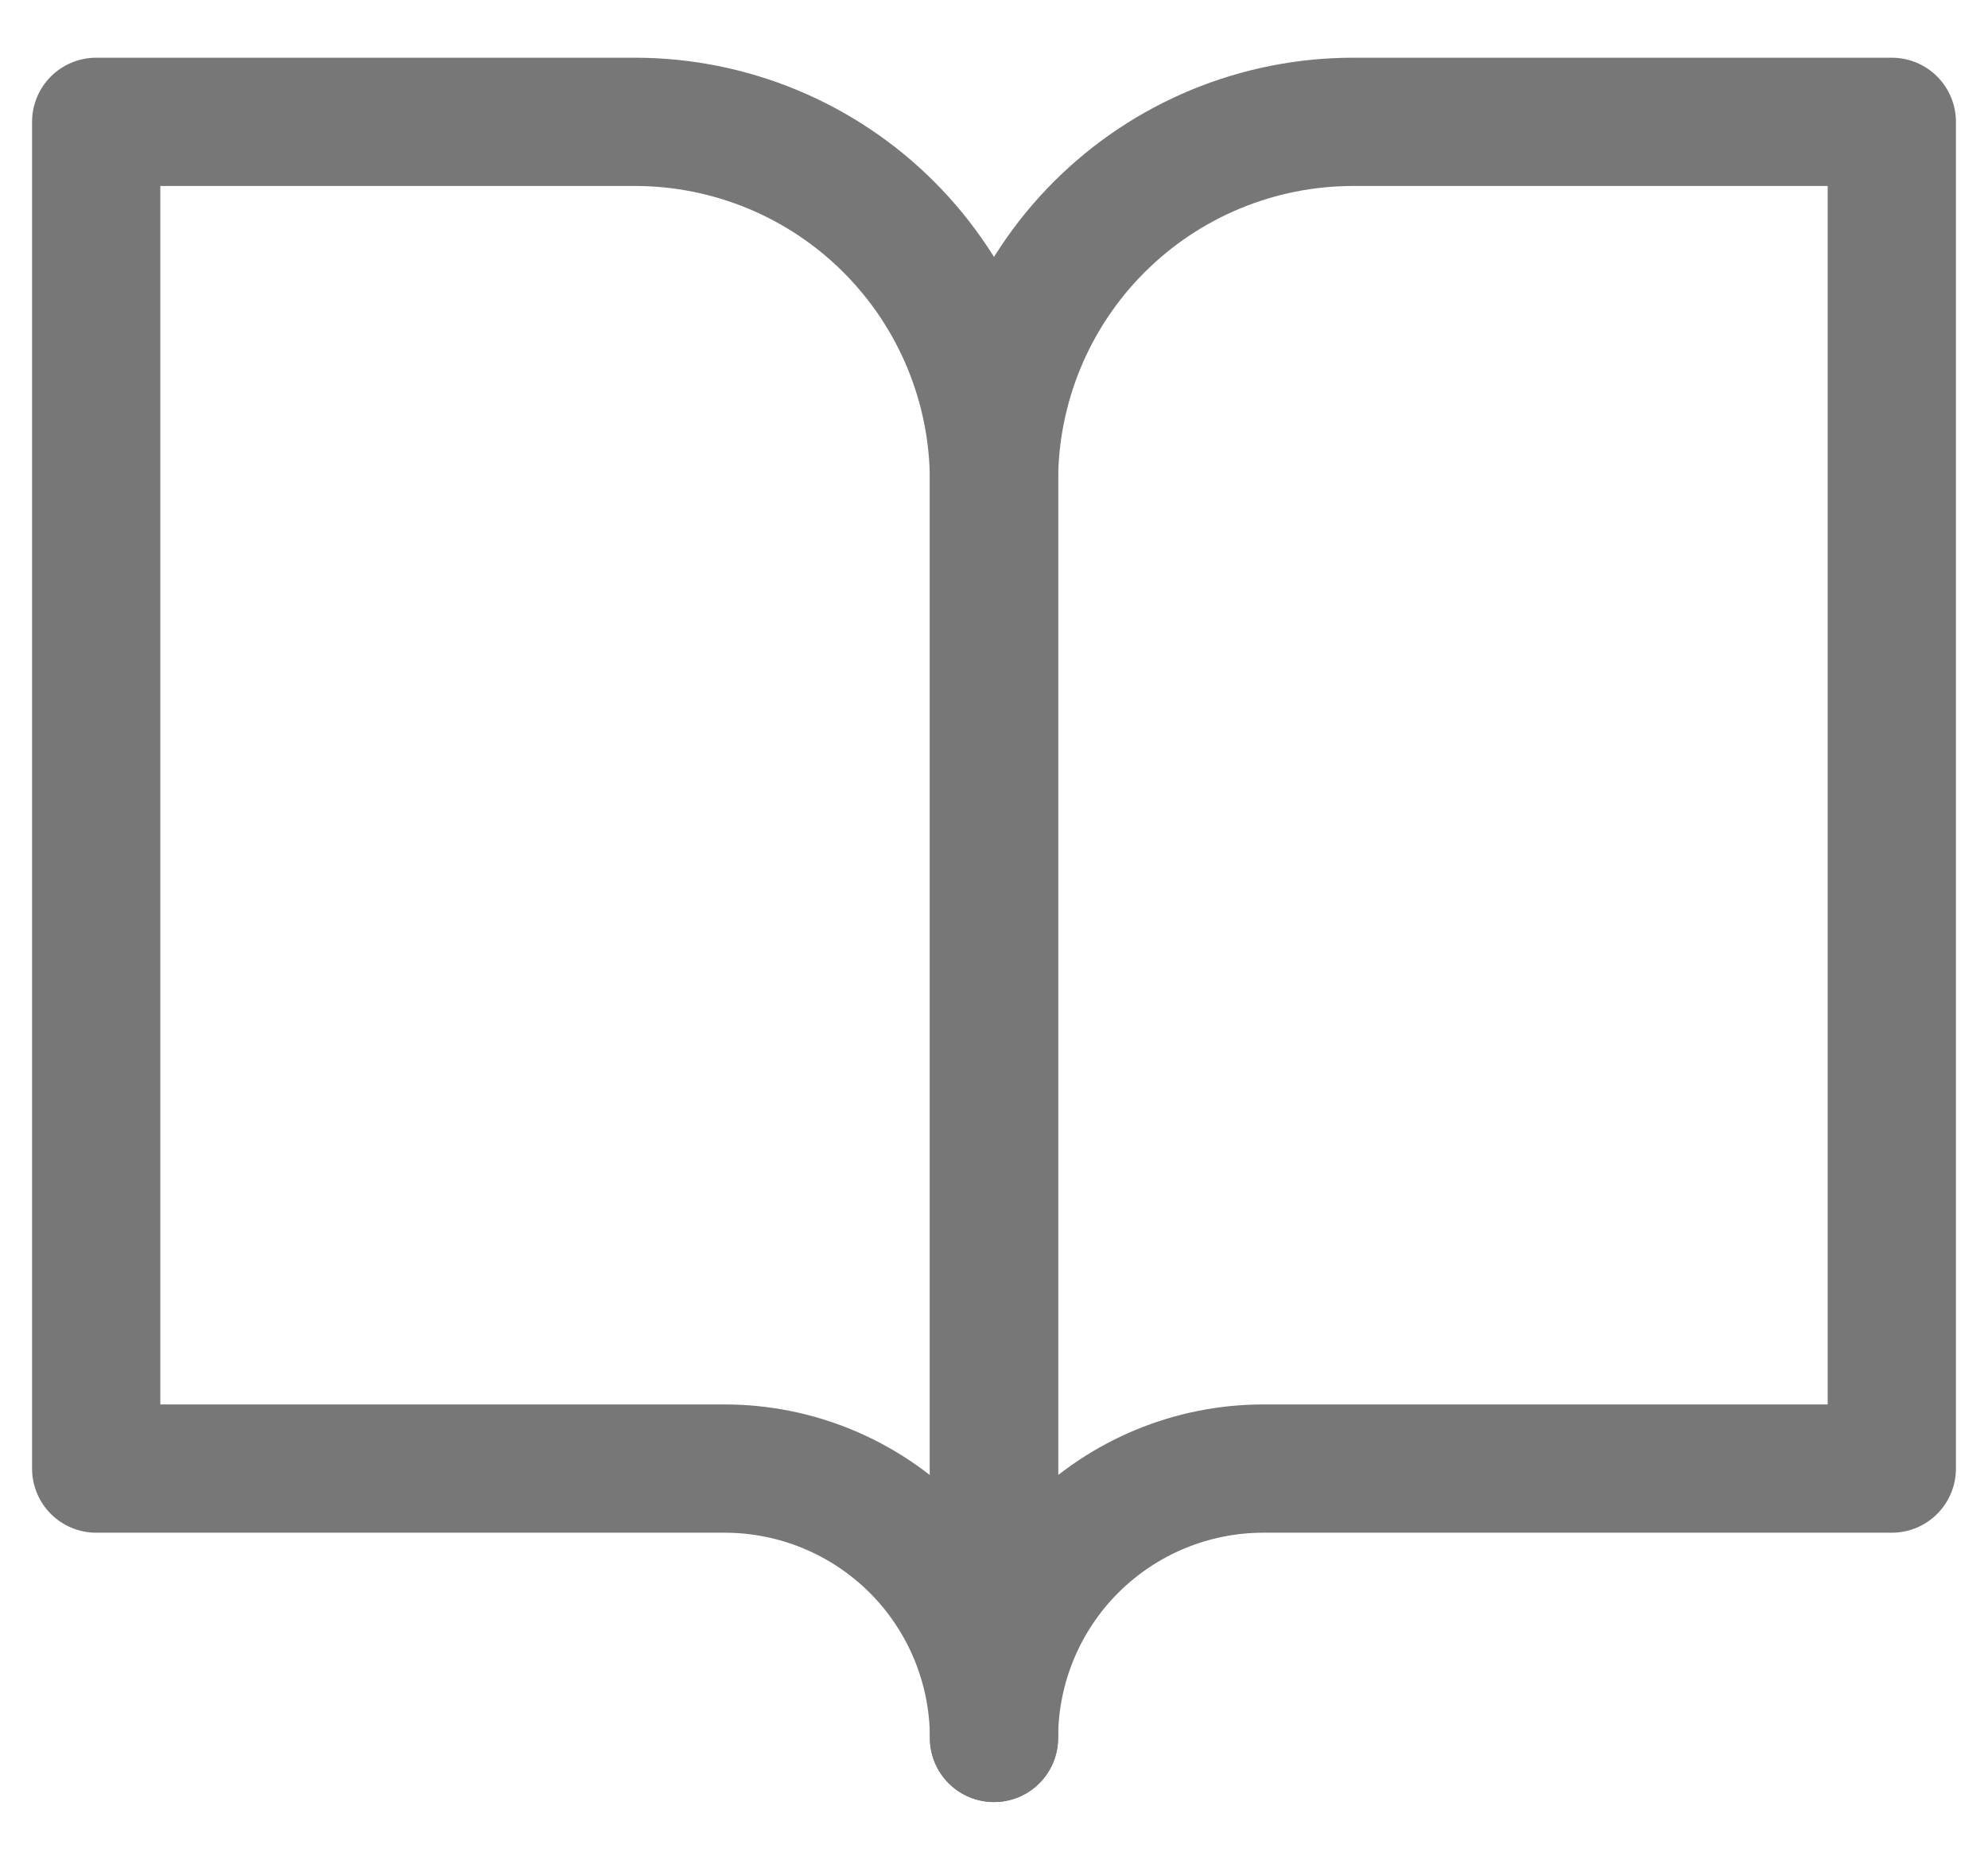 <svg width="31" height="29" viewBox="0 0 31 29" fill="none" xmlns="http://www.w3.org/2000/svg">
<path d="M1.5 1.9H9.9C11.385 1.9 12.81 2.49 13.86 3.54C14.91 4.59 15.5 6.015 15.5 7.5V27.1C15.5 25.986 15.057 24.918 14.27 24.13C13.482 23.343 12.414 22.9 11.3 22.9H1.5V1.9Z" stroke="#777777" stroke-width="2" stroke-linecap="round" stroke-linejoin="round"/>
<path d="M29.5 1.9H21.1C19.615 1.9 18.19 2.49 17.14 3.54C16.09 4.59 15.5 6.015 15.5 7.5V27.1C15.5 25.986 15.943 24.918 16.73 24.13C17.518 23.343 18.586 22.9 19.7 22.9H29.5V1.9Z" stroke="#777777" stroke-width="2" stroke-linecap="round" stroke-linejoin="round"/>
</svg>
